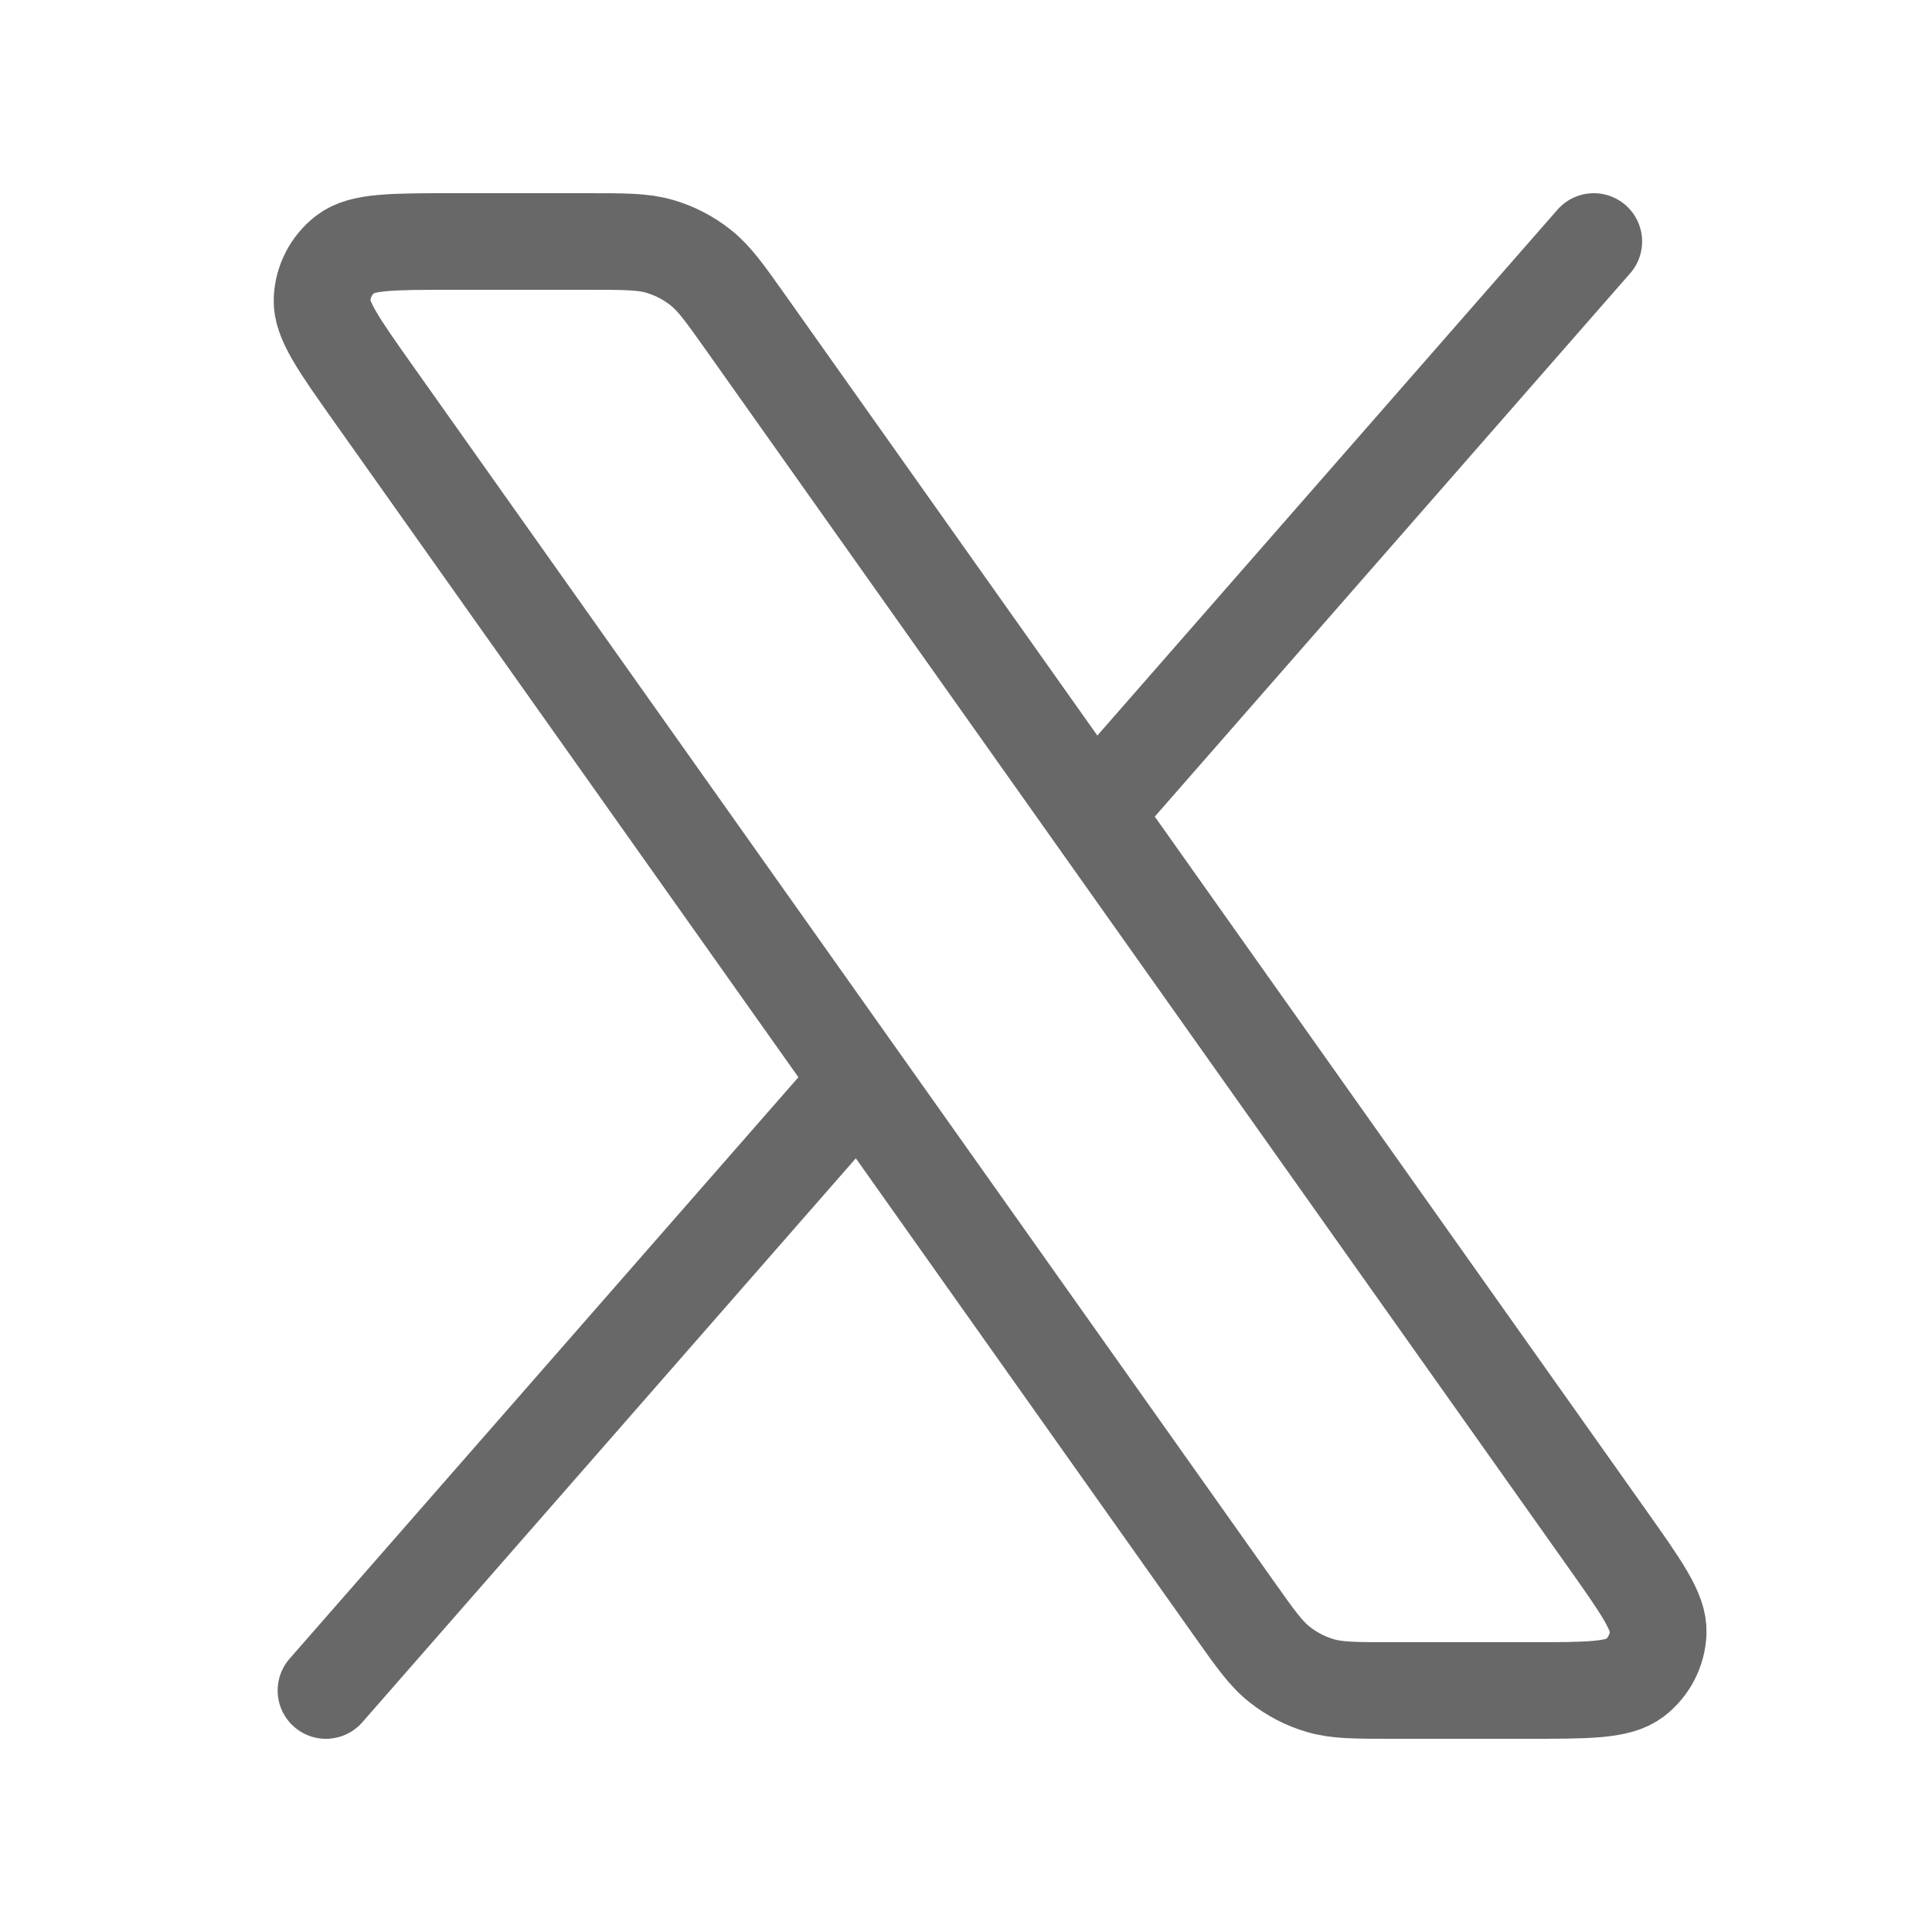 <svg width="24" height="24" viewBox="0 0 24 24" fill="none" xmlns="http://www.w3.org/2000/svg">
<path d="M19.799 3L13.582 10.105M4.049 21L10.681 13.421M13.582 10.105L9.267 4.013C9.004 3.642 8.873 3.457 8.703 3.323C8.553 3.204 8.381 3.115 8.197 3.061C7.99 3 7.763 3 7.308 3H5.62C4.87 3 4.494 3 4.292 3.156C4.116 3.291 4.009 3.498 4 3.72C3.99 3.975 4.207 4.281 4.641 4.894L10.681 13.421M13.582 10.105L19.958 19.106C20.392 19.719 20.609 20.025 20.599 20.28C20.59 20.502 20.483 20.709 20.307 20.844C20.104 21 19.729 21 18.979 21H17.291C16.836 21 16.609 21 16.401 20.939C16.218 20.885 16.046 20.796 15.896 20.677C15.726 20.544 15.595 20.358 15.332 19.987L10.681 13.421" stroke="#686868" stroke-width="1.2" stroke-linecap="round" stroke-linejoin="round"/>
</svg>
